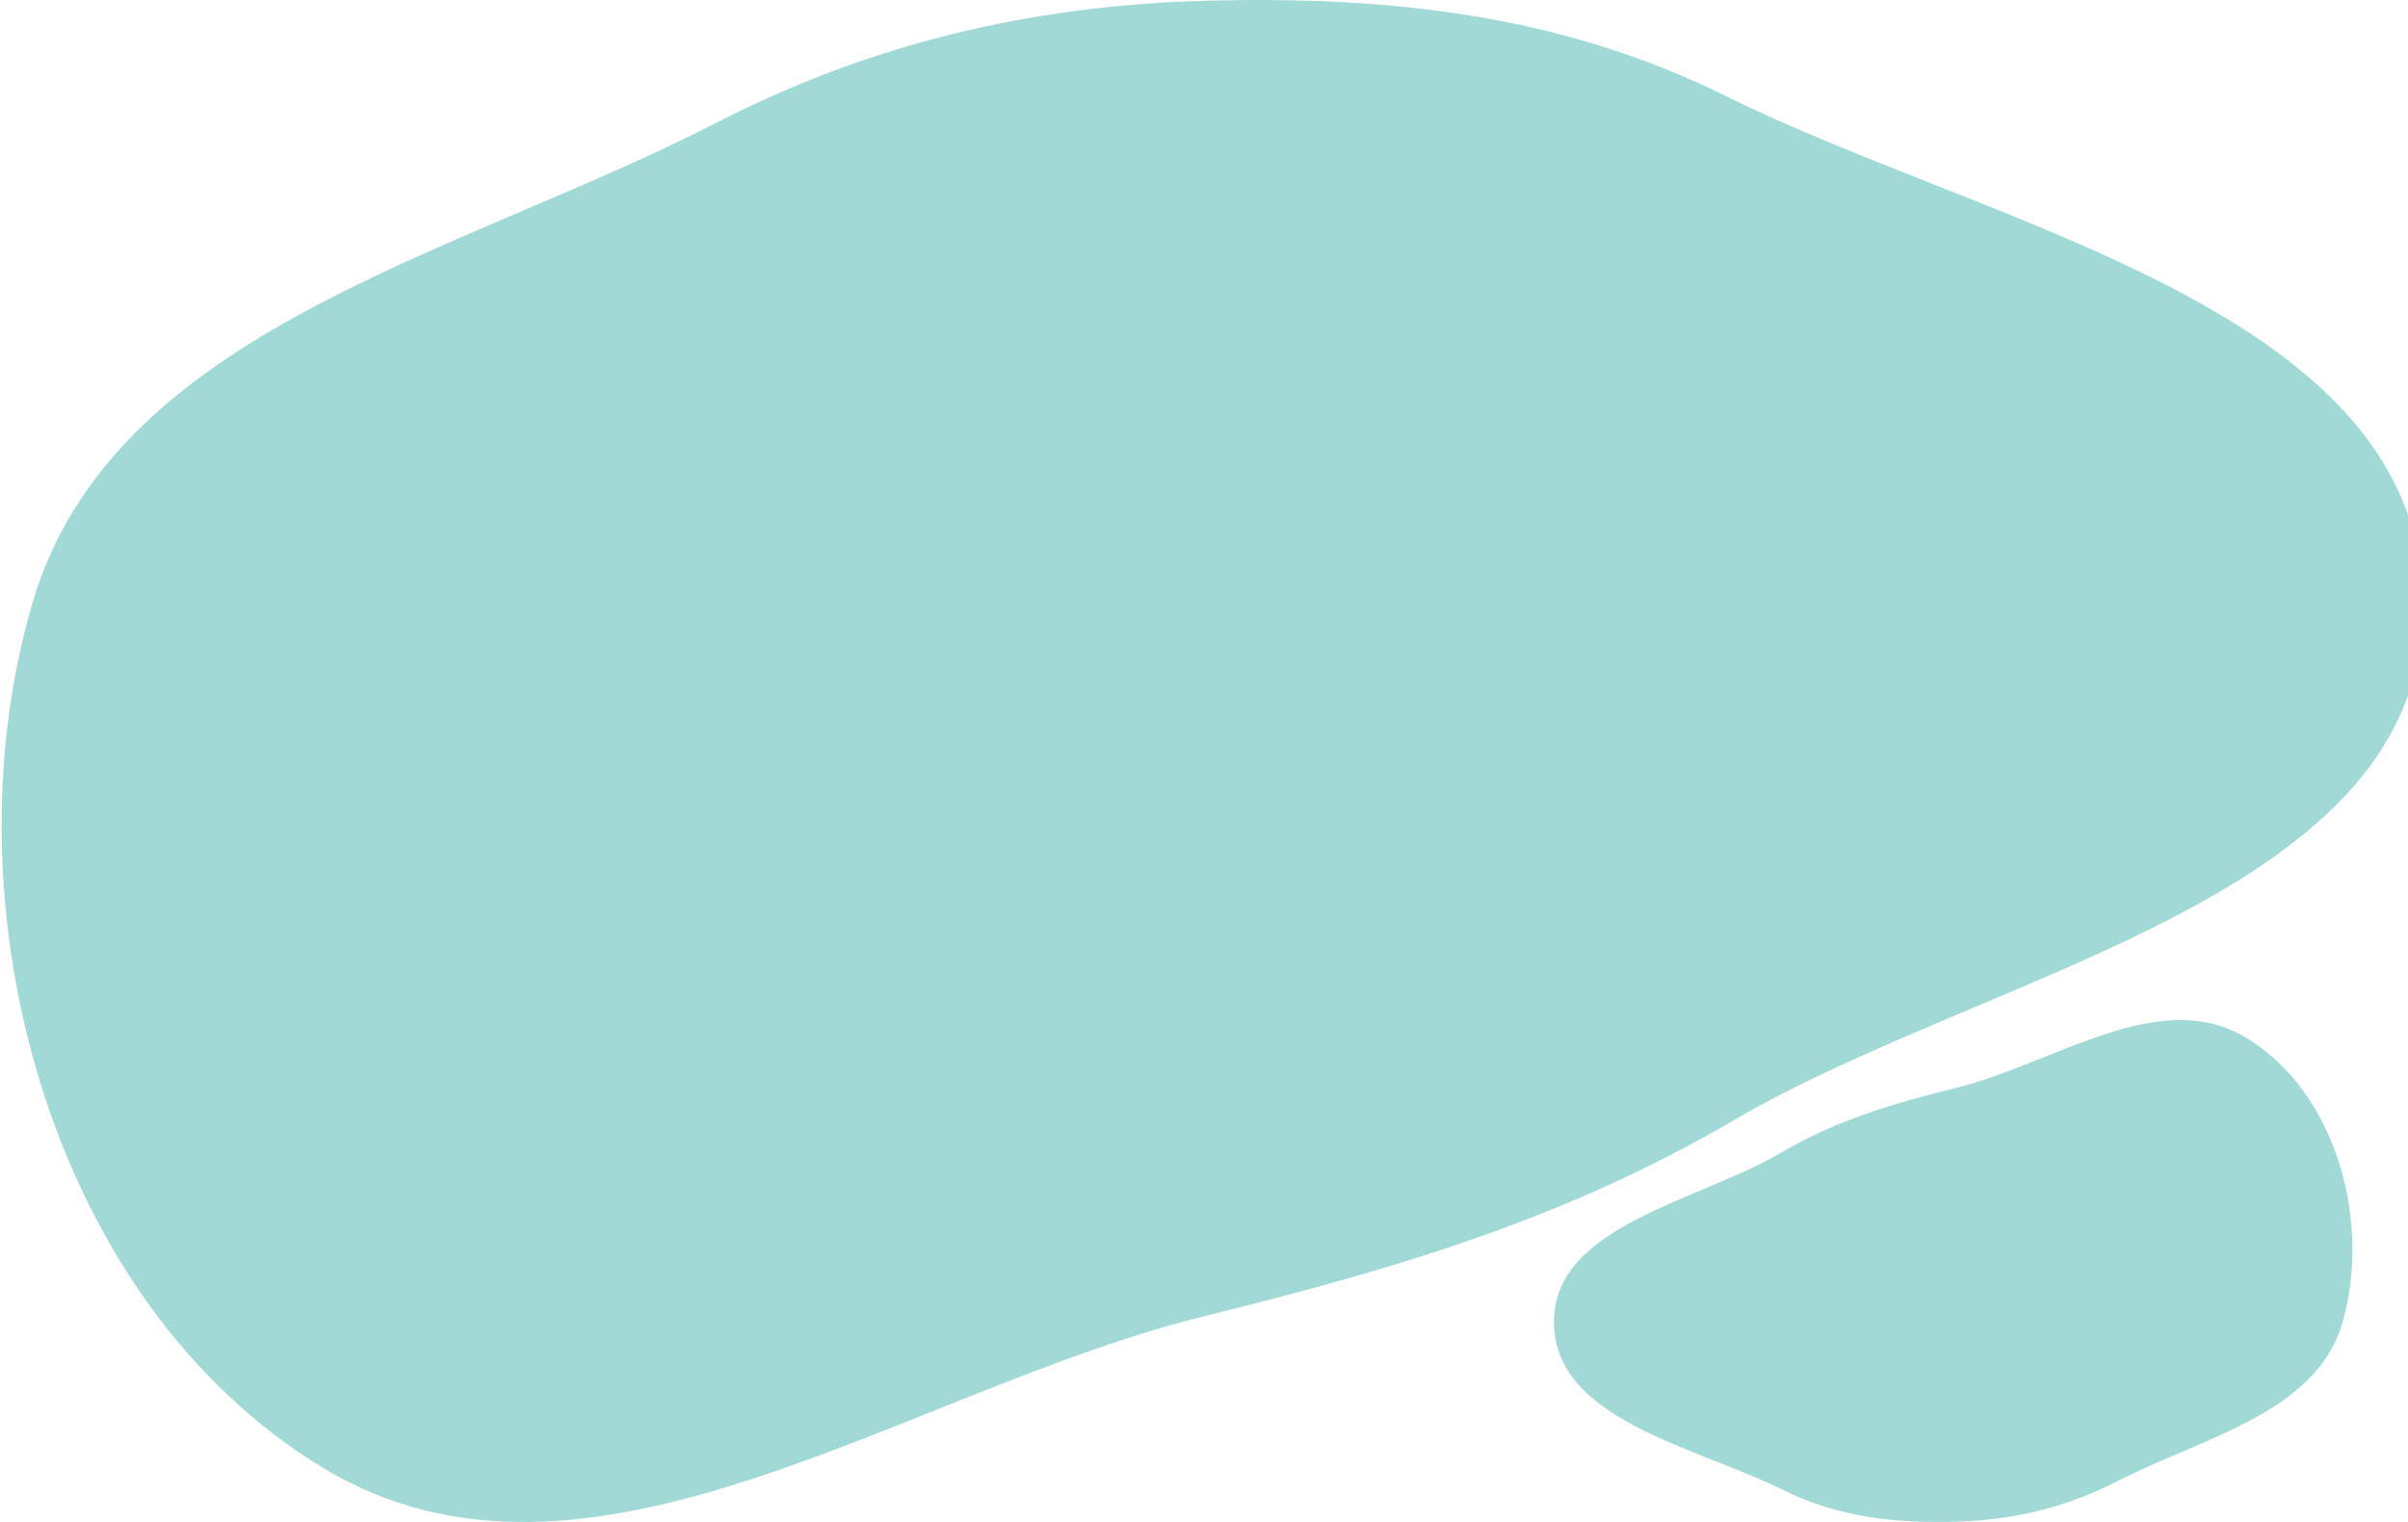 <svg width="1432" height="905" viewBox="0 0 1432 905" fill="none" xmlns="http://www.w3.org/2000/svg">
<path fill-rule="evenodd" clip-rule="evenodd" d="M716.89 0.453C825.706 -2.561 928.582 8.721 1025.71 56.814C1185.72 136.039 1439.47 183.524 1440.96 358.974C1442.46 534.079 1184.53 576.375 1030.91 666.219C931.049 724.622 829.717 754.685 716.89 782.448C537.746 826.53 348.826 967.957 191.853 872.683C29.099 773.902 -33.413 539.166 19.169 358.974C66.728 195.993 271.706 152.262 425.074 73.454C517.479 25.972 612.558 3.344 716.89 0.453Z" fill="#A1D9D6"/>
<path fill-rule="evenodd" clip-rule="evenodd" d="M1162.89 904.851C1127.01 905.845 1093.09 902.124 1061.06 886.265C1008.3 860.141 924.621 844.482 924.127 786.627C923.635 728.885 1008.69 714.938 1059.34 685.312C1092.27 666.053 1125.69 656.14 1162.89 646.985C1221.97 632.449 1284.26 585.812 1336.03 617.229C1389.7 649.803 1410.31 727.208 1392.97 786.627C1377.29 840.371 1309.7 854.791 1259.12 880.778C1228.65 896.436 1197.3 903.897 1162.89 904.851Z" fill="#A1D9D6"/>
</svg>

